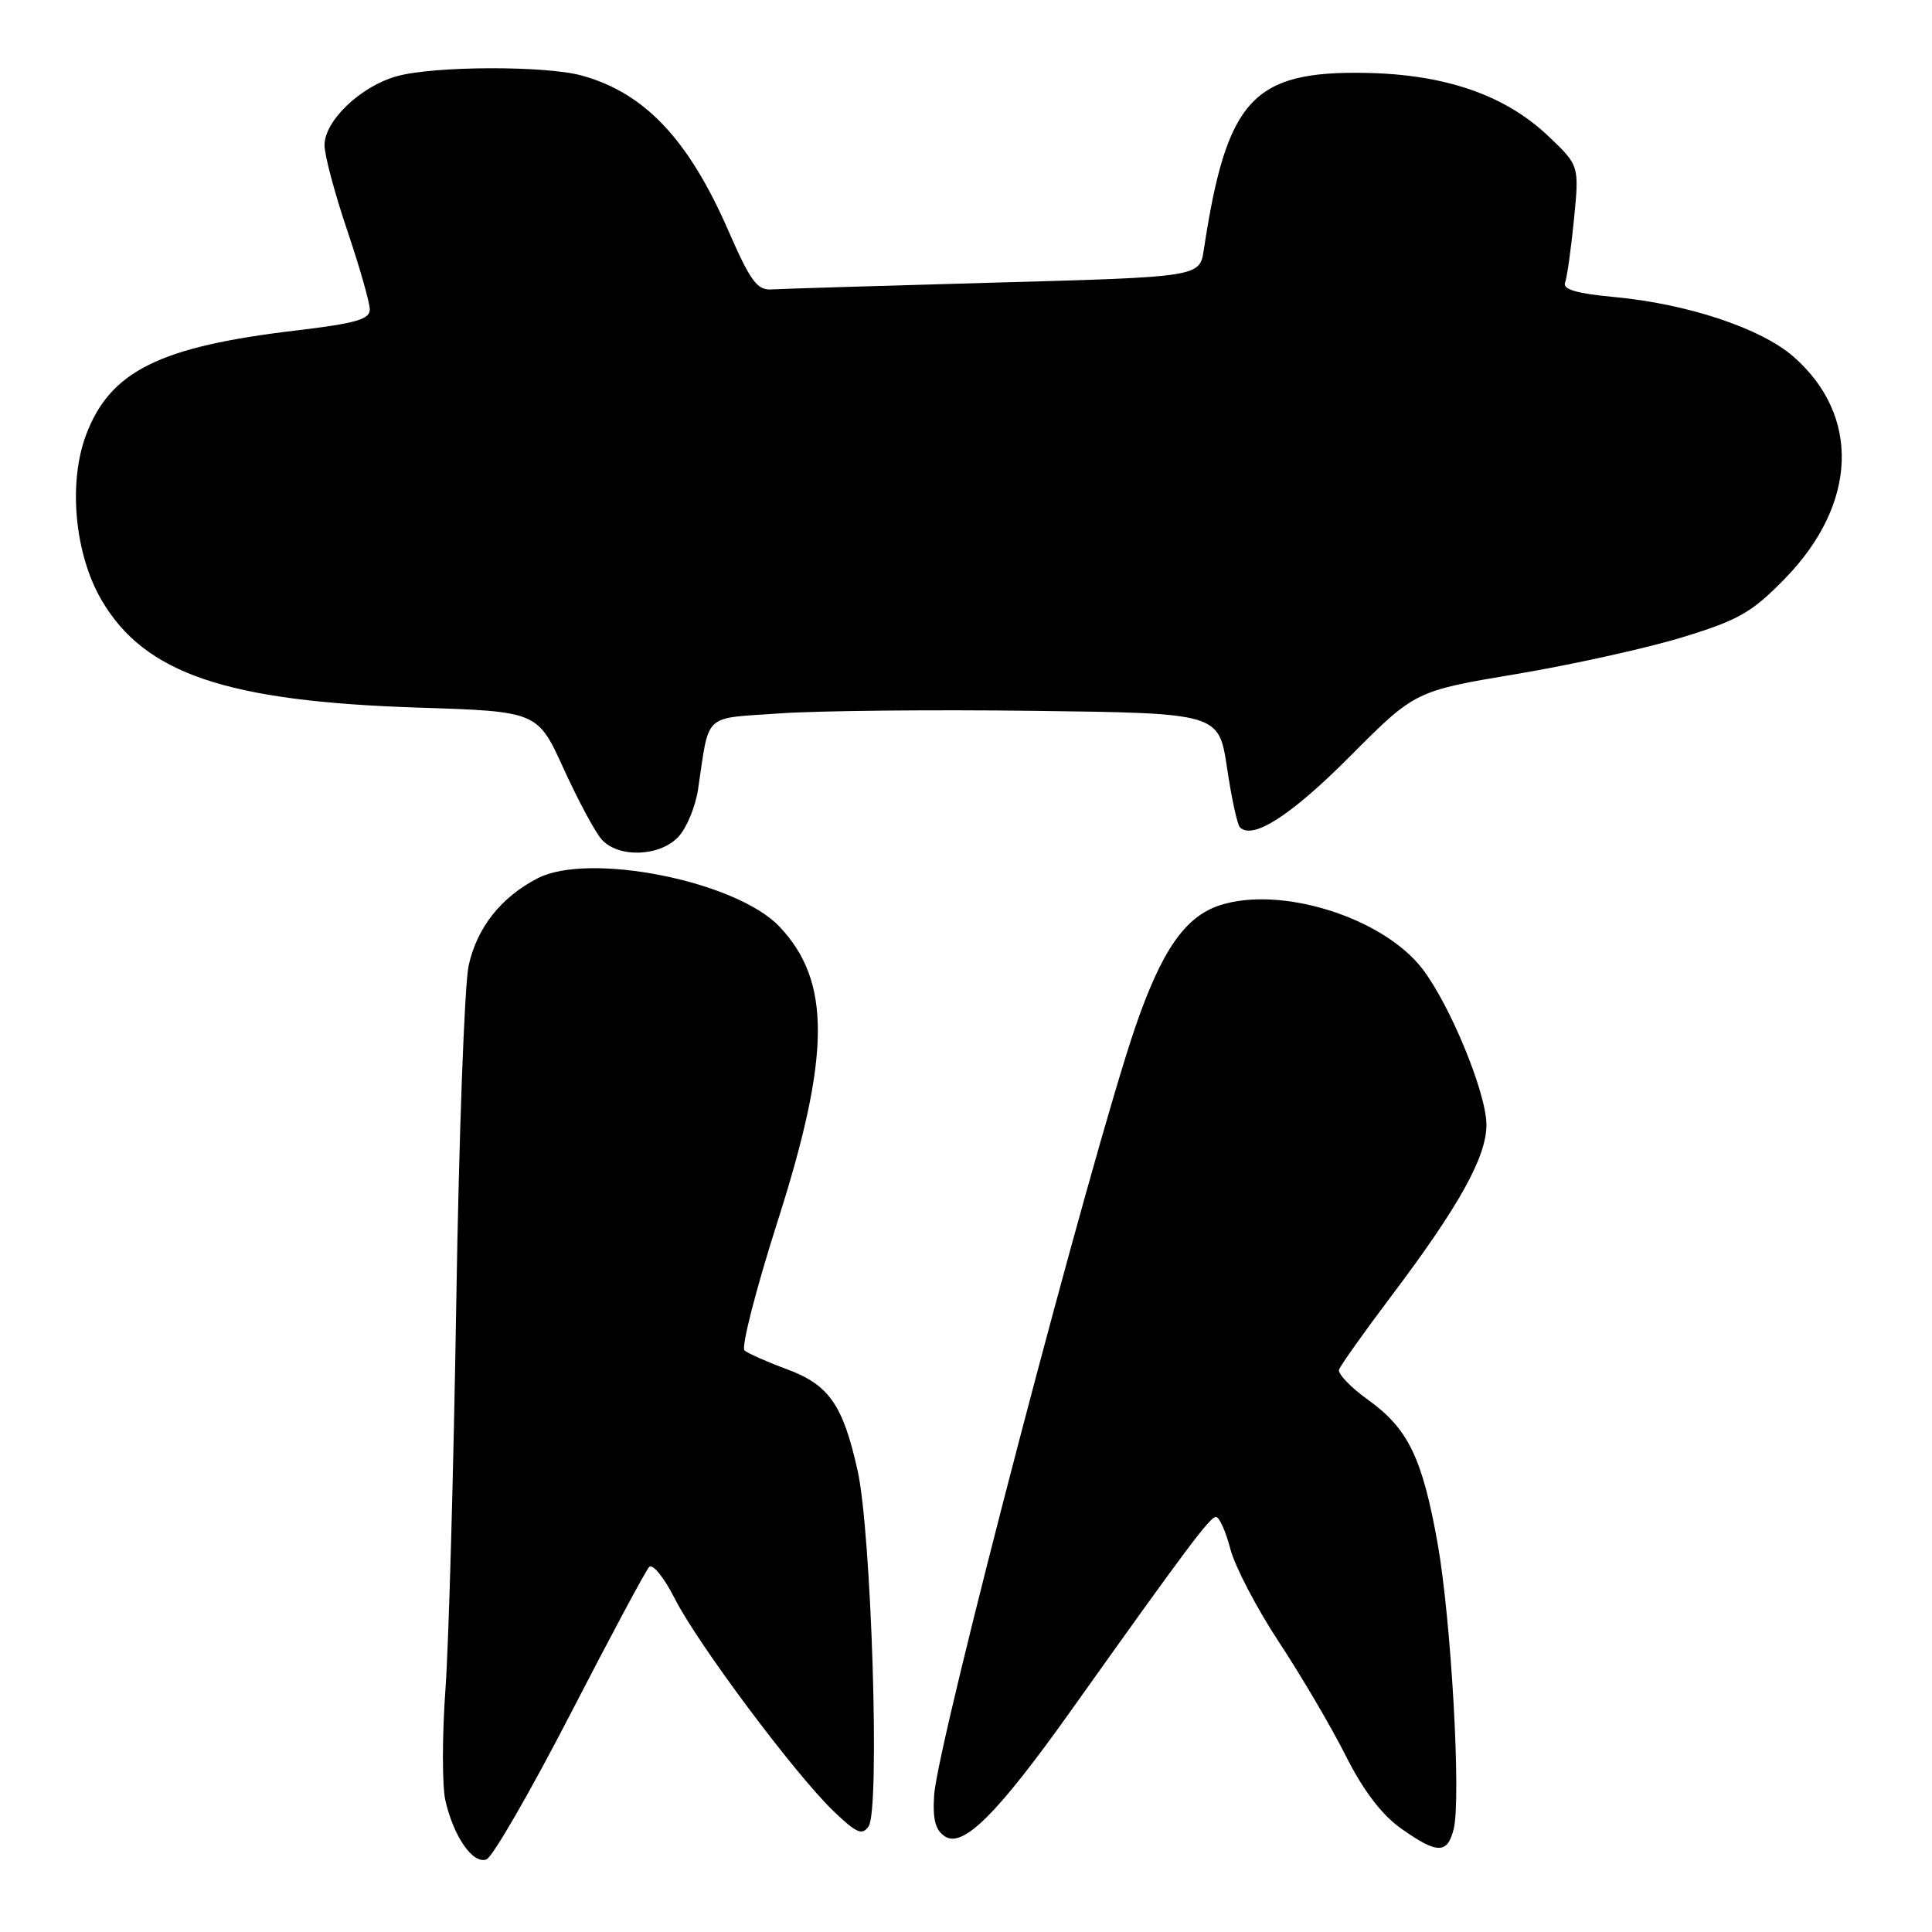 <?xml version="1.0" encoding="UTF-8" standalone="no"?>
<!DOCTYPE svg PUBLIC "-//W3C//DTD SVG 1.1//EN" "http://www.w3.org/Graphics/SVG/1.1/DTD/svg11.dtd" >
<svg xmlns="http://www.w3.org/2000/svg" xmlns:xlink="http://www.w3.org/1999/xlink" version="1.1" viewBox="0 0 256 256">
 <g >
 <path fill="currentColor"
d=" M 75.56 227.16 C 80.85 216.90 85.56 208.11 86.02 207.63 C 86.47 207.15 88.00 209.03 89.41 211.82 C 92.47 217.86 105.34 235.08 110.45 239.99 C 113.50 242.91 114.25 243.24 115.10 241.99 C 116.62 239.77 115.47 203.03 113.63 194.82 C 111.67 186.08 109.83 183.47 104.17 181.39 C 101.60 180.44 99.12 179.34 98.65 178.94 C 98.19 178.54 100.16 170.85 103.03 161.85 C 110.09 139.77 110.14 129.98 103.25 122.75 C 97.50 116.73 78.05 112.86 71.23 116.38 C 66.38 118.89 63.22 122.89 62.10 127.93 C 61.55 130.44 60.81 150.50 60.46 172.50 C 60.11 194.50 59.47 217.57 59.03 223.77 C 58.58 229.97 58.58 236.62 59.01 238.55 C 60.10 243.36 62.67 247.06 64.46 246.38 C 65.27 246.07 70.26 237.42 75.56 227.16 Z  M 192.62 242.36 C 193.63 238.34 192.29 214.65 190.49 204.50 C 188.47 193.20 186.59 189.31 181.31 185.51 C 179.00 183.86 177.26 182.05 177.43 181.49 C 177.61 180.94 180.74 176.53 184.39 171.69 C 193.37 159.78 196.99 153.25 196.96 149.00 C 196.94 144.83 192.18 133.23 188.50 128.41 C 183.28 121.57 169.67 117.30 161.59 119.97 C 157.02 121.48 153.93 125.94 150.46 136.02 C 144.60 153.09 124.25 230.75 123.78 237.86 C 123.57 241.10 123.94 242.51 125.22 243.34 C 127.63 244.90 132.20 240.32 142.03 226.50 C 157.26 205.10 160.33 201.00 161.12 201.00 C 161.56 201.00 162.42 202.91 163.03 205.25 C 163.64 207.59 166.55 213.16 169.50 217.63 C 172.44 222.10 176.42 228.86 178.32 232.65 C 180.64 237.25 183.06 240.44 185.63 242.27 C 190.43 245.68 191.79 245.70 192.62 242.36 Z  M 89.89 110.88 C 90.98 109.72 92.14 106.91 92.49 104.63 C 94.04 94.31 93.03 95.25 103.31 94.53 C 108.36 94.17 123.53 94.02 137.00 94.19 C 161.50 94.50 161.50 94.50 162.59 101.75 C 163.18 105.74 163.95 109.28 164.29 109.62 C 166.00 111.33 171.08 108.05 178.87 100.23 C 187.50 91.56 187.50 91.56 201.00 89.30 C 208.43 88.05 218.32 85.86 223.00 84.42 C 230.41 82.15 232.14 81.15 236.52 76.66 C 246.12 66.80 246.57 55.10 237.67 47.28 C 233.36 43.50 223.62 40.26 213.83 39.35 C 208.89 38.89 207.04 38.34 207.38 37.45 C 207.64 36.77 208.17 33.00 208.56 29.07 C 209.26 21.94 209.26 21.94 205.19 18.06 C 199.46 12.61 191.54 9.86 181.00 9.66 C 165.98 9.38 162.54 13.13 159.51 33.10 C 158.97 36.70 158.97 36.70 131.73 37.45 C 116.75 37.87 103.48 38.27 102.24 38.35 C 100.33 38.48 99.44 37.27 96.51 30.56 C 91.23 18.47 85.43 12.32 77.12 10.02 C 72.32 8.68 57.50 8.73 52.58 10.10 C 47.79 11.43 43.00 16.00 43.00 19.24 C 43.00 20.55 44.35 25.62 46.00 30.50 C 47.65 35.38 49.00 40.11 49.00 41.00 C 49.00 42.32 47.12 42.85 39.25 43.79 C 21.18 45.92 14.63 49.16 11.44 57.53 C 9.00 63.90 9.88 73.42 13.47 79.54 C 19.17 89.27 30.00 92.94 55.37 93.76 C 71.24 94.27 71.24 94.27 74.70 101.89 C 76.61 106.07 78.87 110.29 79.74 111.25 C 81.95 113.71 87.45 113.51 89.89 110.88 Z "/>
</g>
</svg>